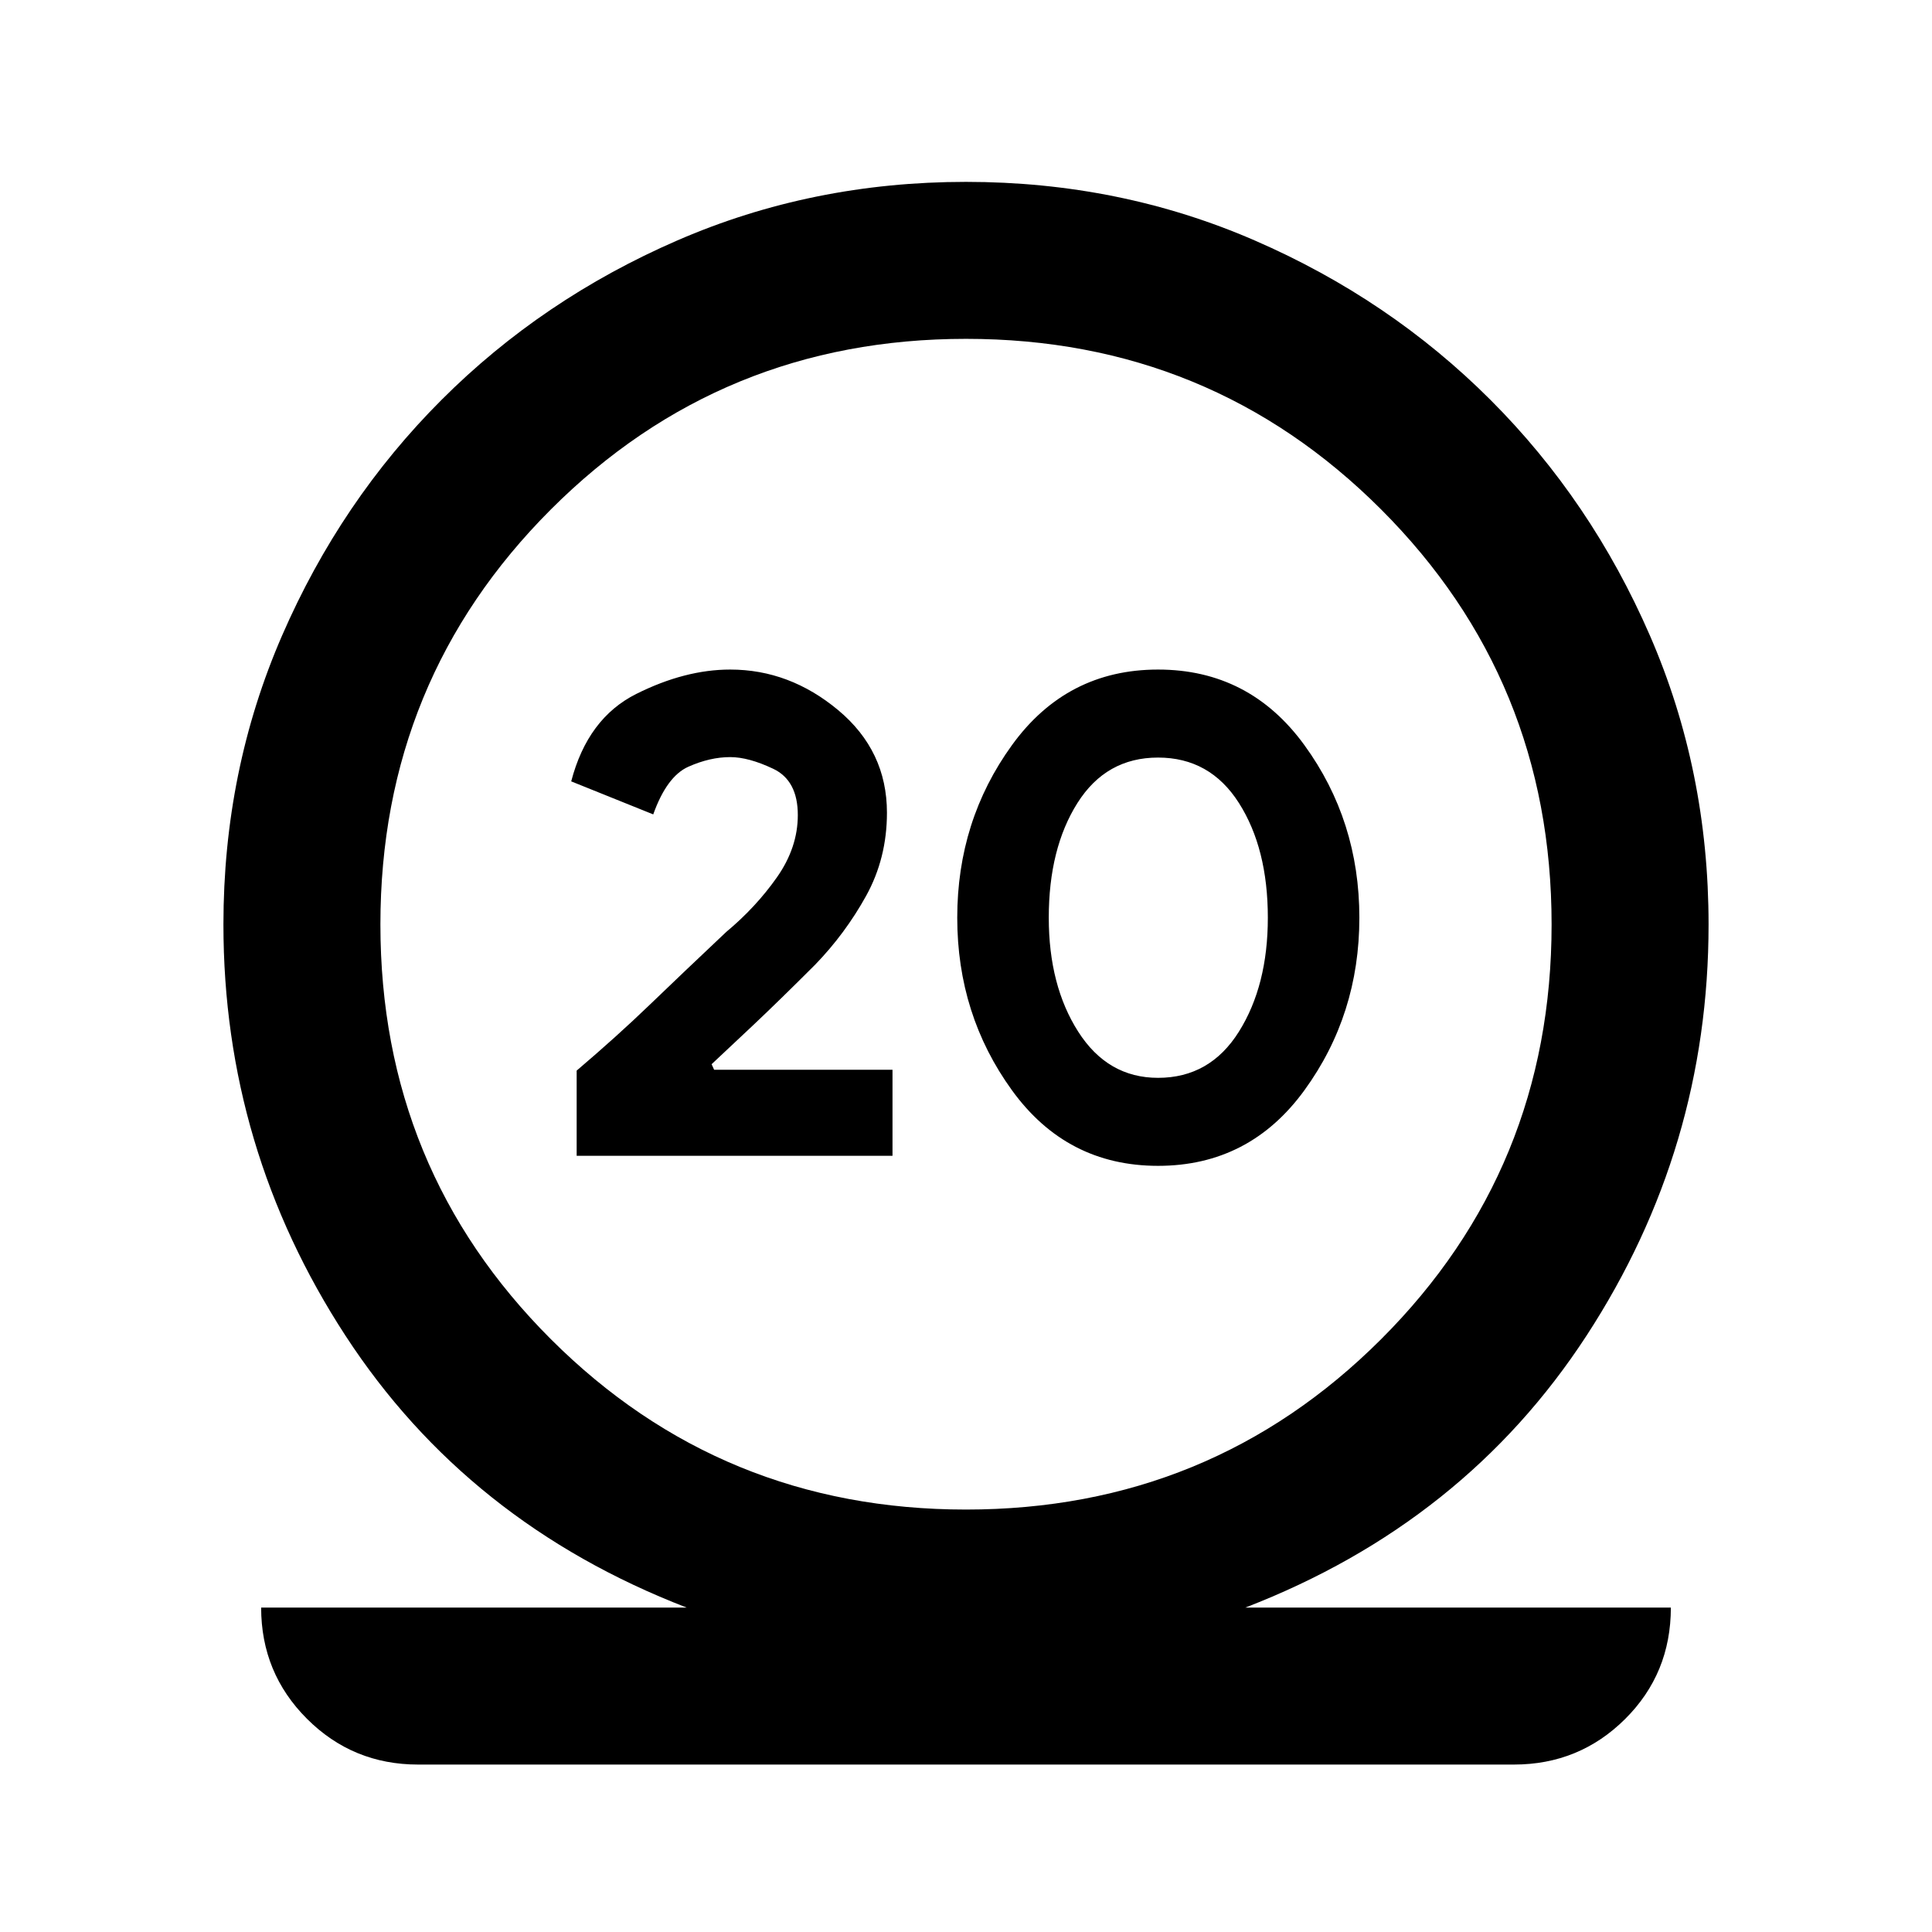 <svg xmlns="http://www.w3.org/2000/svg" height="20" viewBox="0 -960 960 960" width="20"><path d="M207.76-83.2q-32.48 0-55.24-22.75-22.76-22.76-22.76-55.25H341.2q-108.9-42.04-169.54-135.12-60.64-93.07-60.64-204.33 0-76.5 29.13-143.52 29.13-67.02 79.22-117.11 50.09-50.1 117.12-79.22 67.02-29.13 143.51-29.13t143.51 29.13q67.03 29.12 117.12 79.22 50.09 50.09 79.22 117.11 29.13 67.02 29.13 143.52 0 111.26-60.64 204.33Q727.7-203.24 618.8-161.2h211.44q0 32.79-22.76 55.4-22.76 22.6-55.24 22.6H207.76ZM480-209.91q121.5 0 206.24-84.62 84.74-84.62 84.74-206.12t-84.74-206.24Q601.5-791.63 480-791.63q-121.5 0-206.24 84.74-84.74 84.74-84.74 206.24 0 121.5 84.74 206.12T480-209.91ZM286.54-385.7h156.94v-42.73h-88.63l-1.26-2.77q7.39-6.89 20.53-19.28t30.86-30.11q15-15.48 25.37-34.23 10.37-18.75 10.37-41.35 0-30.74-24.2-50.94-24.19-20.19-53.67-20.19-22.48 0-46.65 12.09-24.18 12.1-32.37 43.47l40.76 16.41q6.74-18.91 17.46-23.69 10.73-4.78 20.8-4.78 9.11 0 21.35 5.8 12.23 5.8 12.23 23 0 16.2-10.44 31.02-10.45 14.83-25.14 27.07-21.98 20.74-38.14 36.3-16.17 15.57-36.17 32.59v42.32Zm288.89 5q45.42 0 72.72-37.55 27.31-37.55 27.31-85.75t-27.31-85.75q-27.3-37.55-72.72-37.55-45.41 0-72.59 37.55-27.19 37.55-27.19 85.75t27.19 85.75q27.18 37.55 72.59 37.55Zm0-43.73q-25.04 0-39.67-22.93-14.63-22.92-14.63-56.64 0-34.43 14.25-57t40.05-22.57q25.81 0 40.18 22.57 14.37 22.57 14.37 57 0 33.72-14.38 56.64-14.38 22.93-40.17 22.93ZM478-500.89Z"/></svg>
